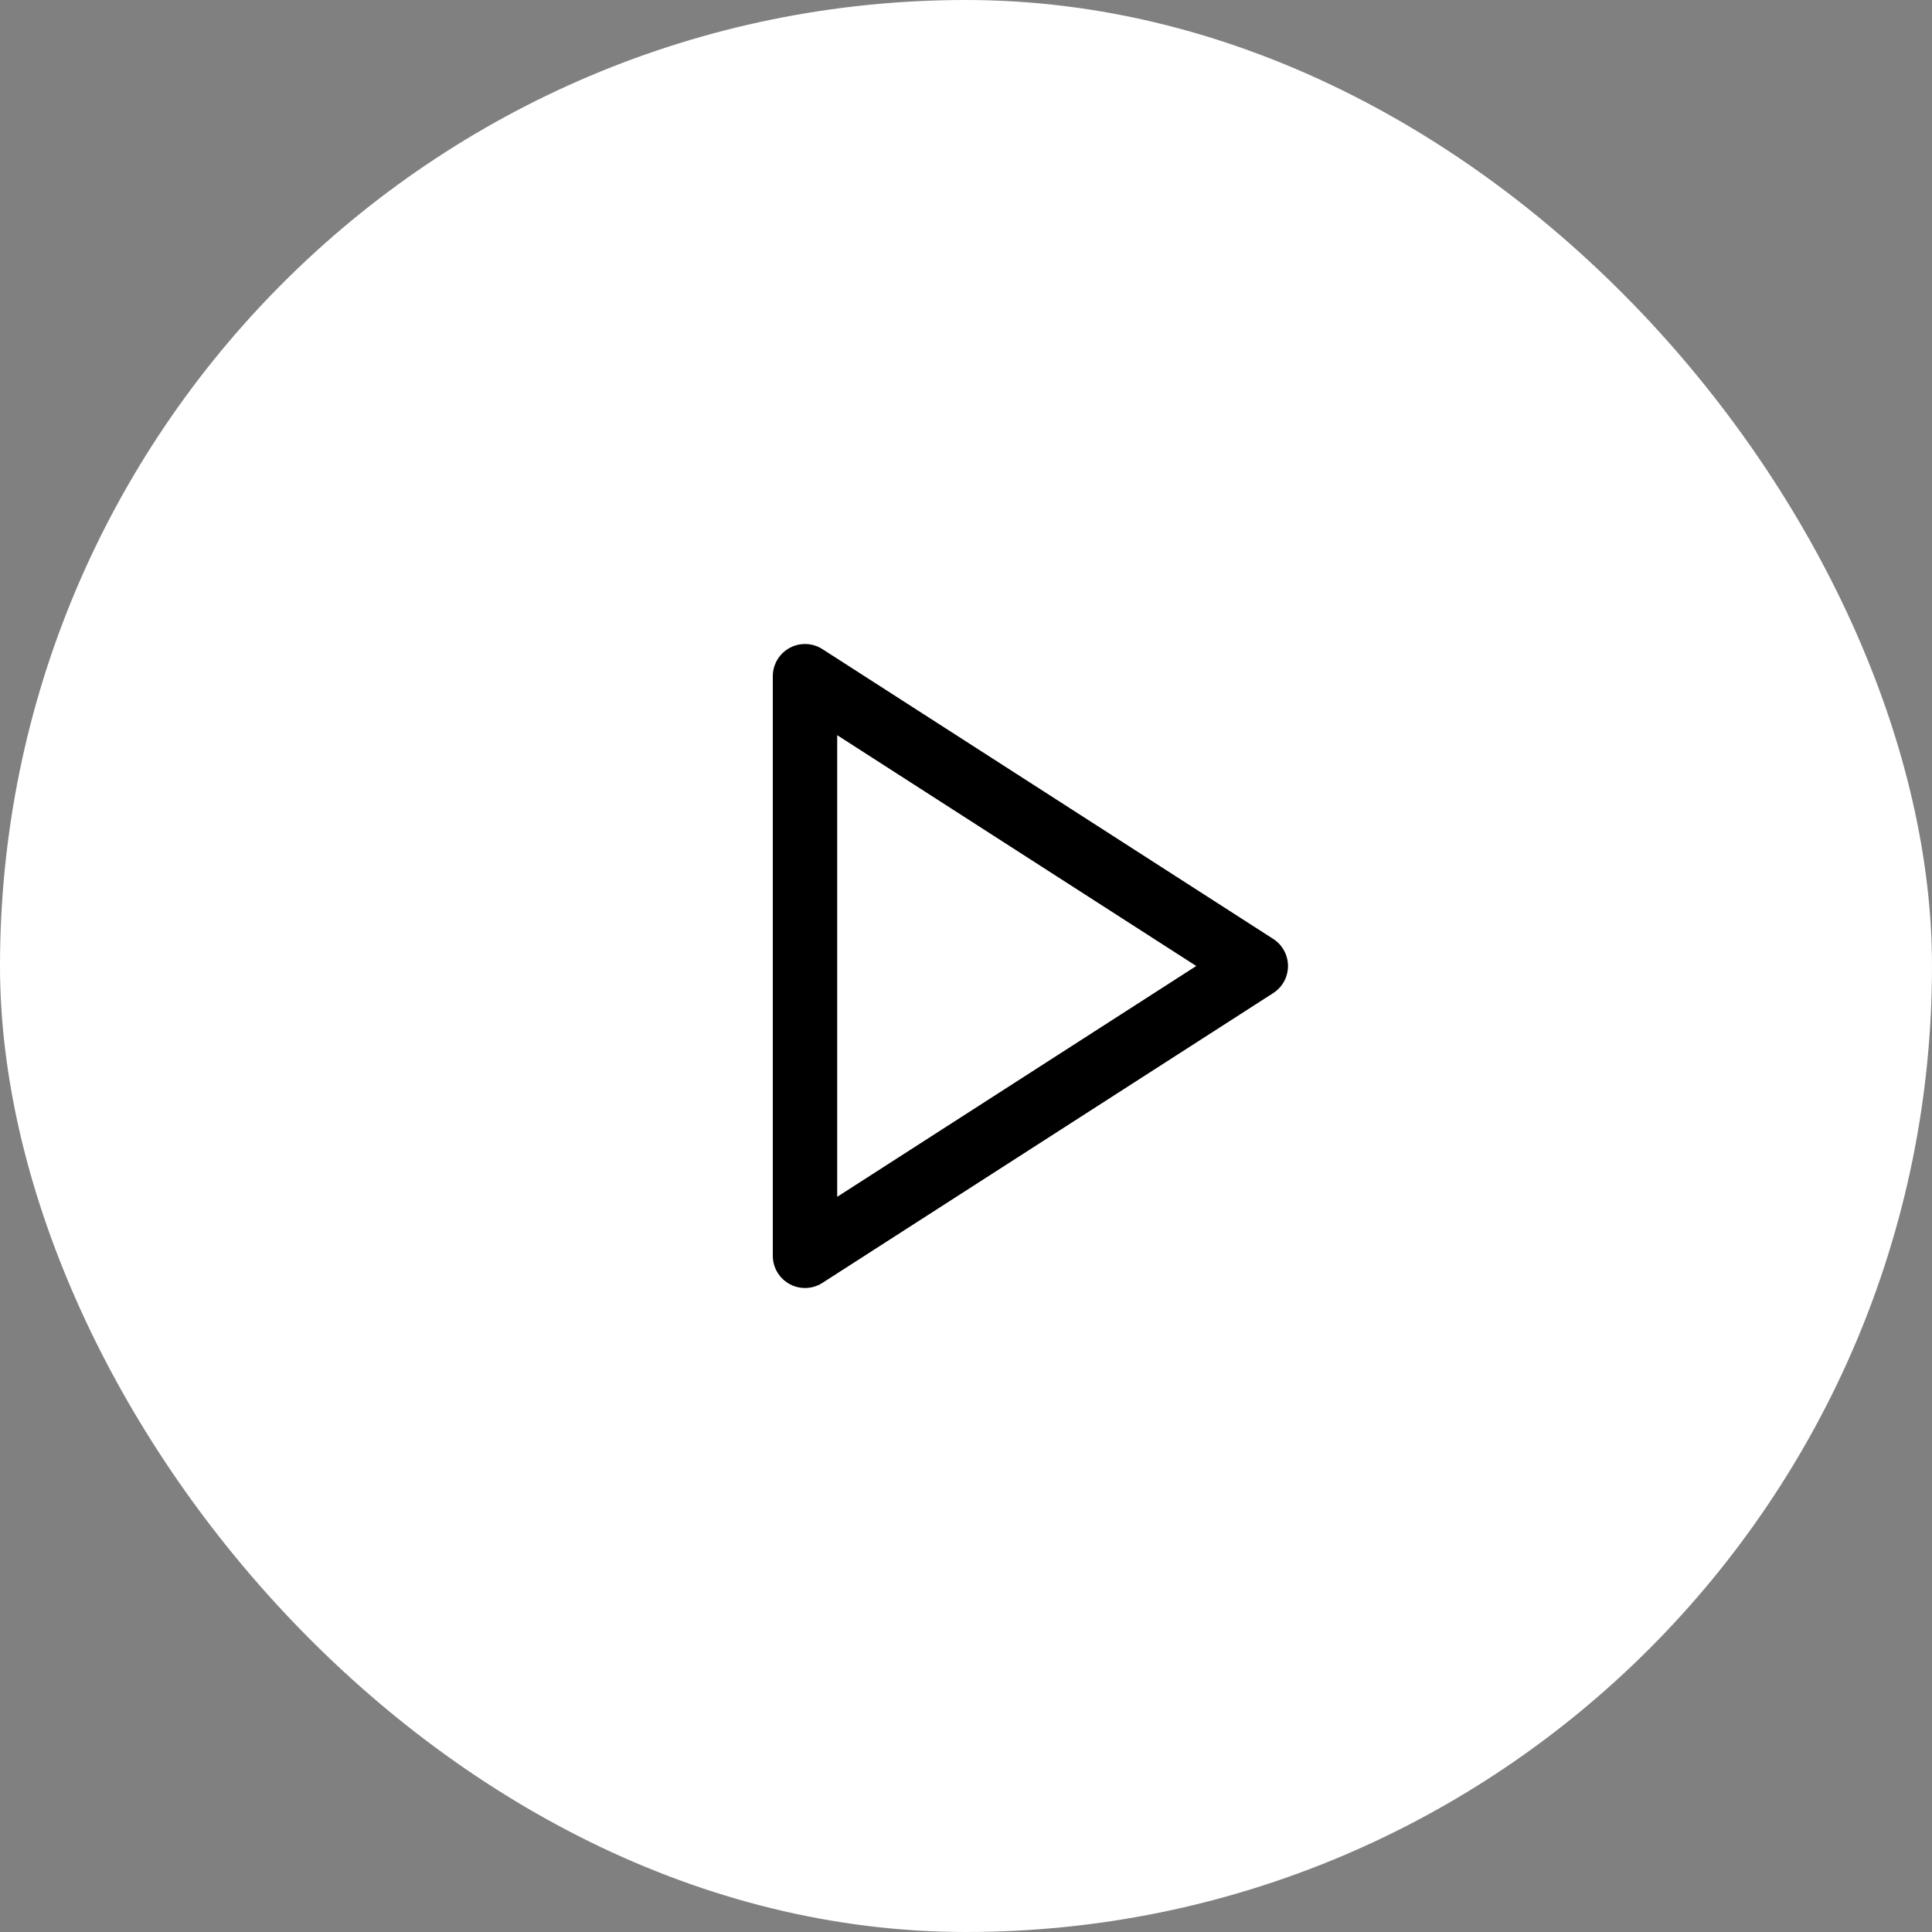 <svg width="60" height="60" viewBox="0 0 60 60" fill="none" xmlns="http://www.w3.org/2000/svg"><rect x="0" y="0" width="60" height="60" fill="#808080" stroke="none"/> <rect width="60" height="60" rx="30" fill="white"/> <path d="M25 21L39 30L25 39V21Z" stroke="black" stroke-width="2" stroke-linecap="round" stroke-linejoin="round"/> </svg>